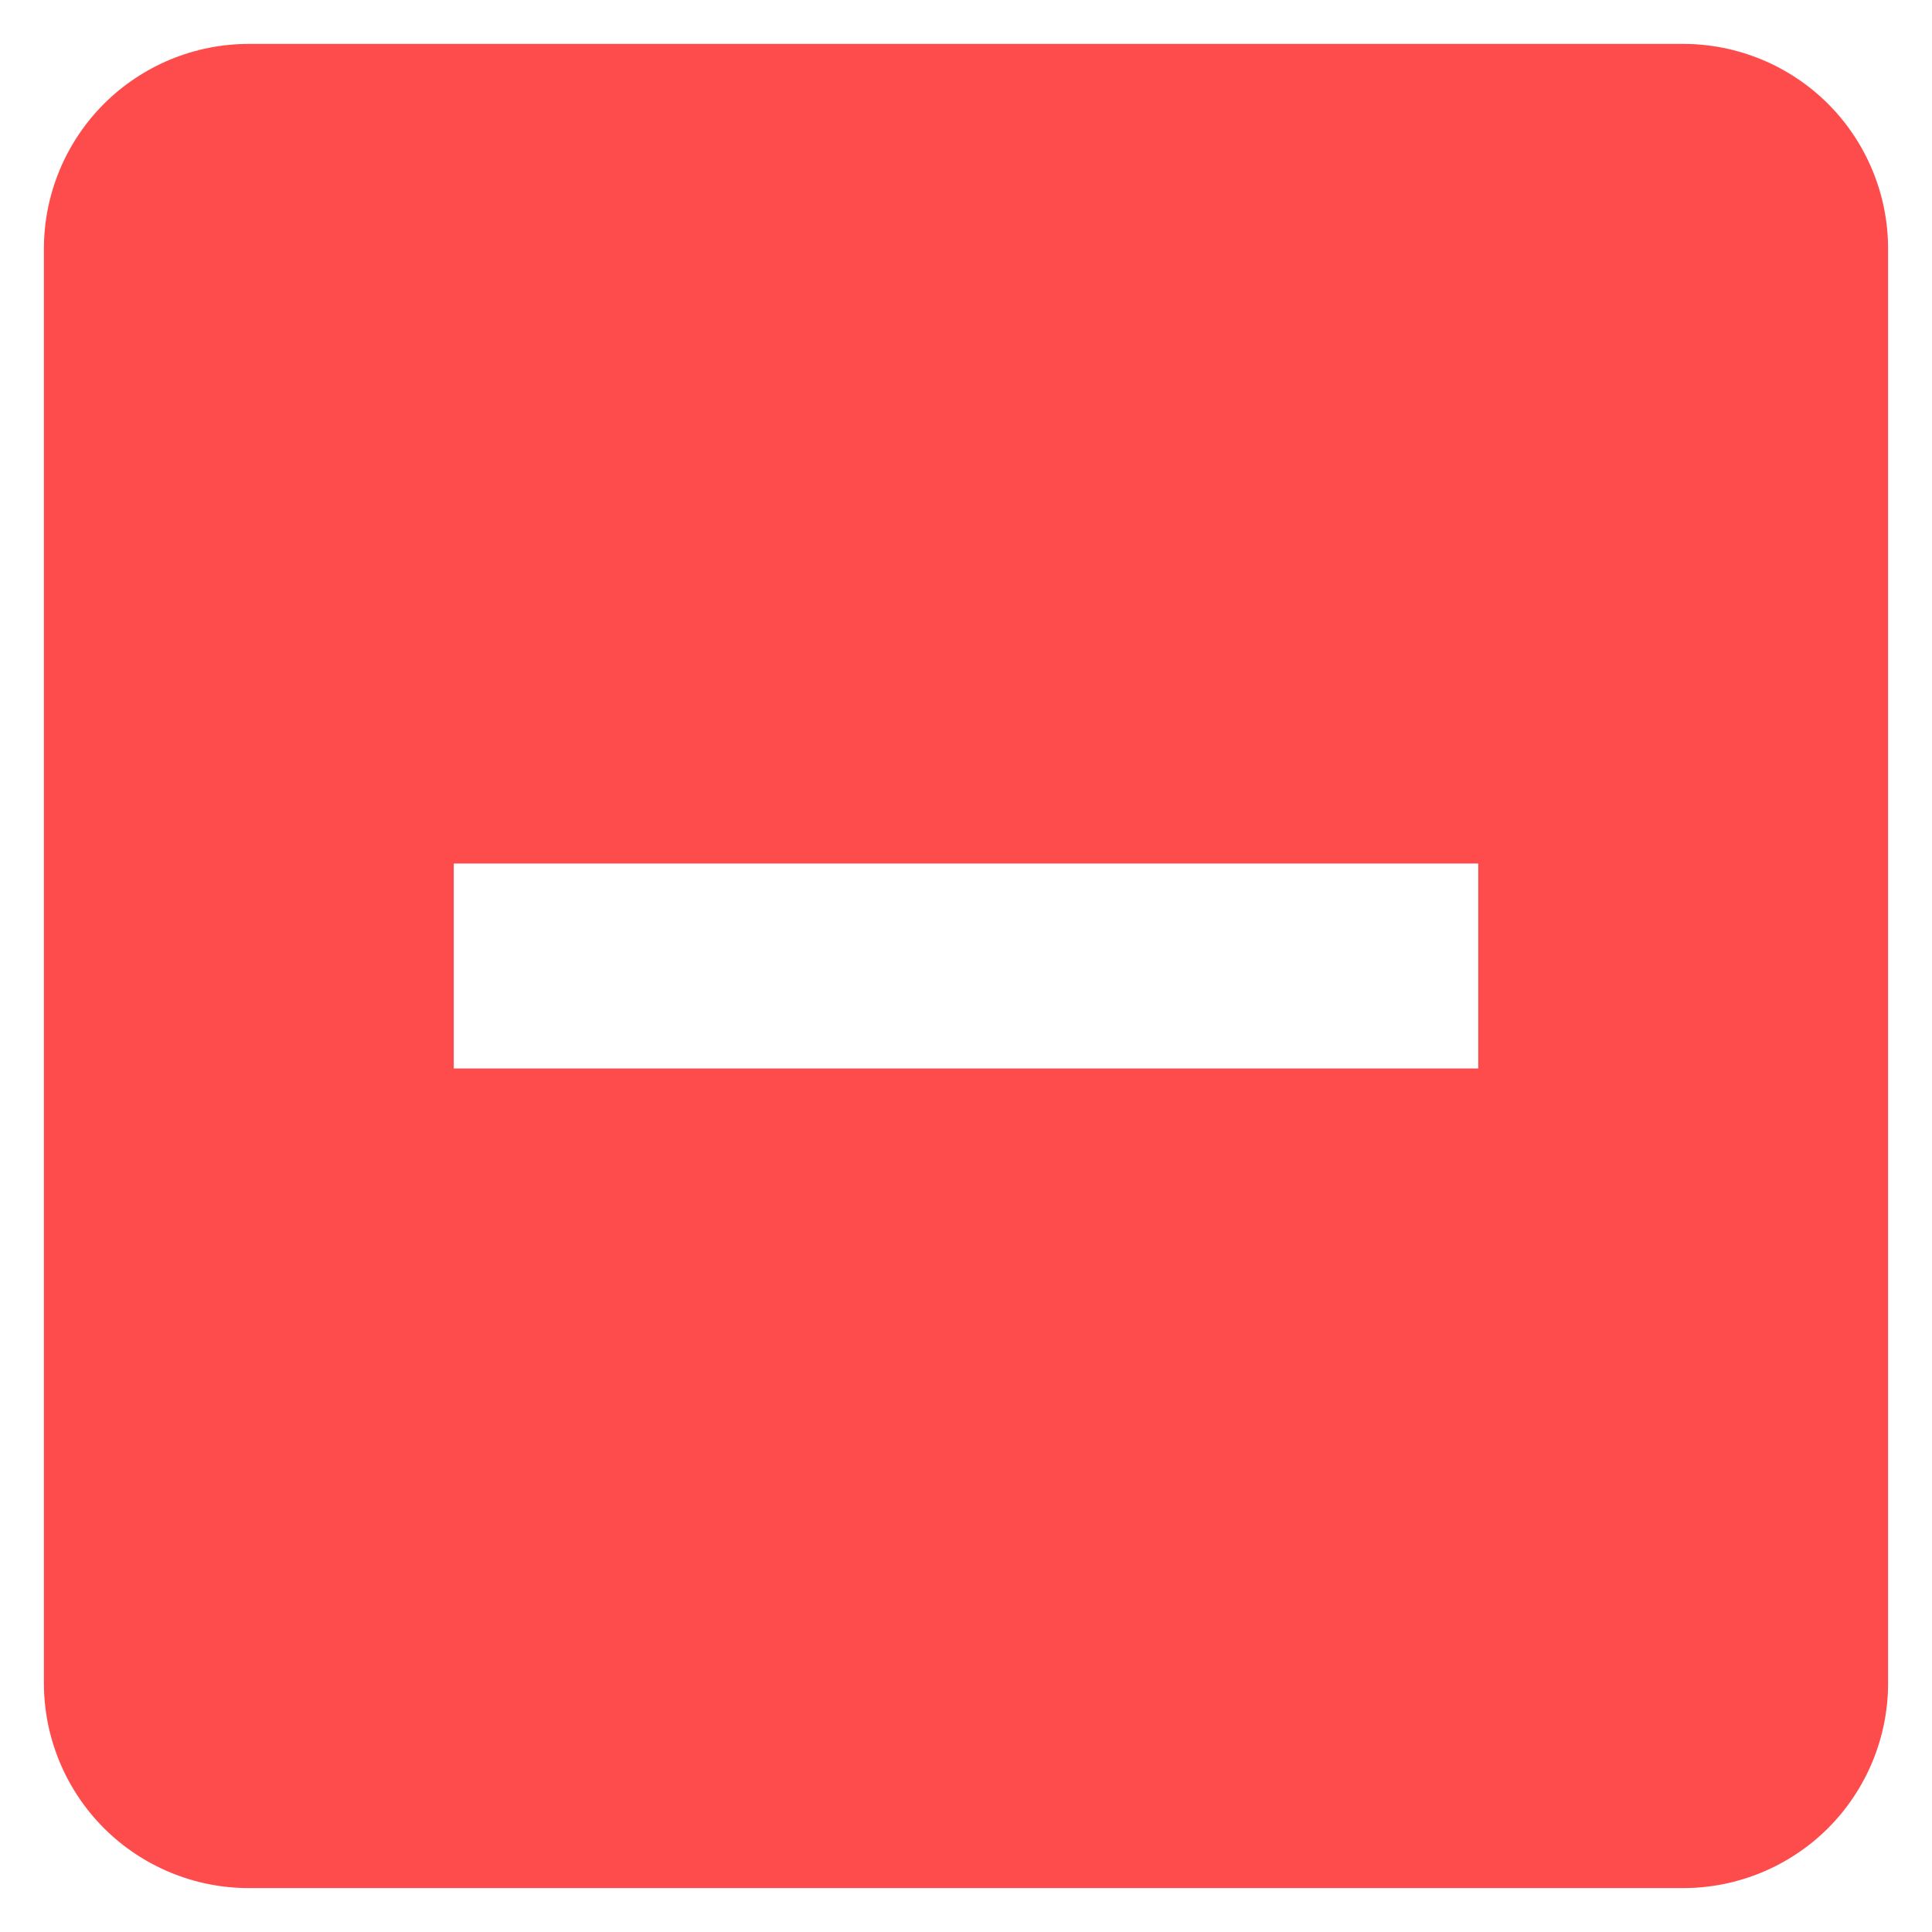 <svg width="22" height="22" viewBox="0 0 22 22" fill="none" xmlns="http://www.w3.org/2000/svg">
<path d="M2.833 0.5C2.214 0.5 1.621 0.746 1.183 1.183C0.746 1.621 0.5 2.214 0.5 2.833V19.167C0.5 19.785 0.746 20.379 1.183 20.817C1.621 21.254 2.214 21.5 2.833 21.5H19.167C19.785 21.5 20.379 21.254 20.817 20.817C21.254 20.379 21.5 19.785 21.5 19.167V2.833C21.5 2.214 21.254 1.621 20.817 1.183C20.379 0.746 19.785 0.5 19.167 0.5H2.833ZM16.833 12.167H5.167V9.833H16.833V12.167Z" fill="#FE4C4C"/>
</svg>

